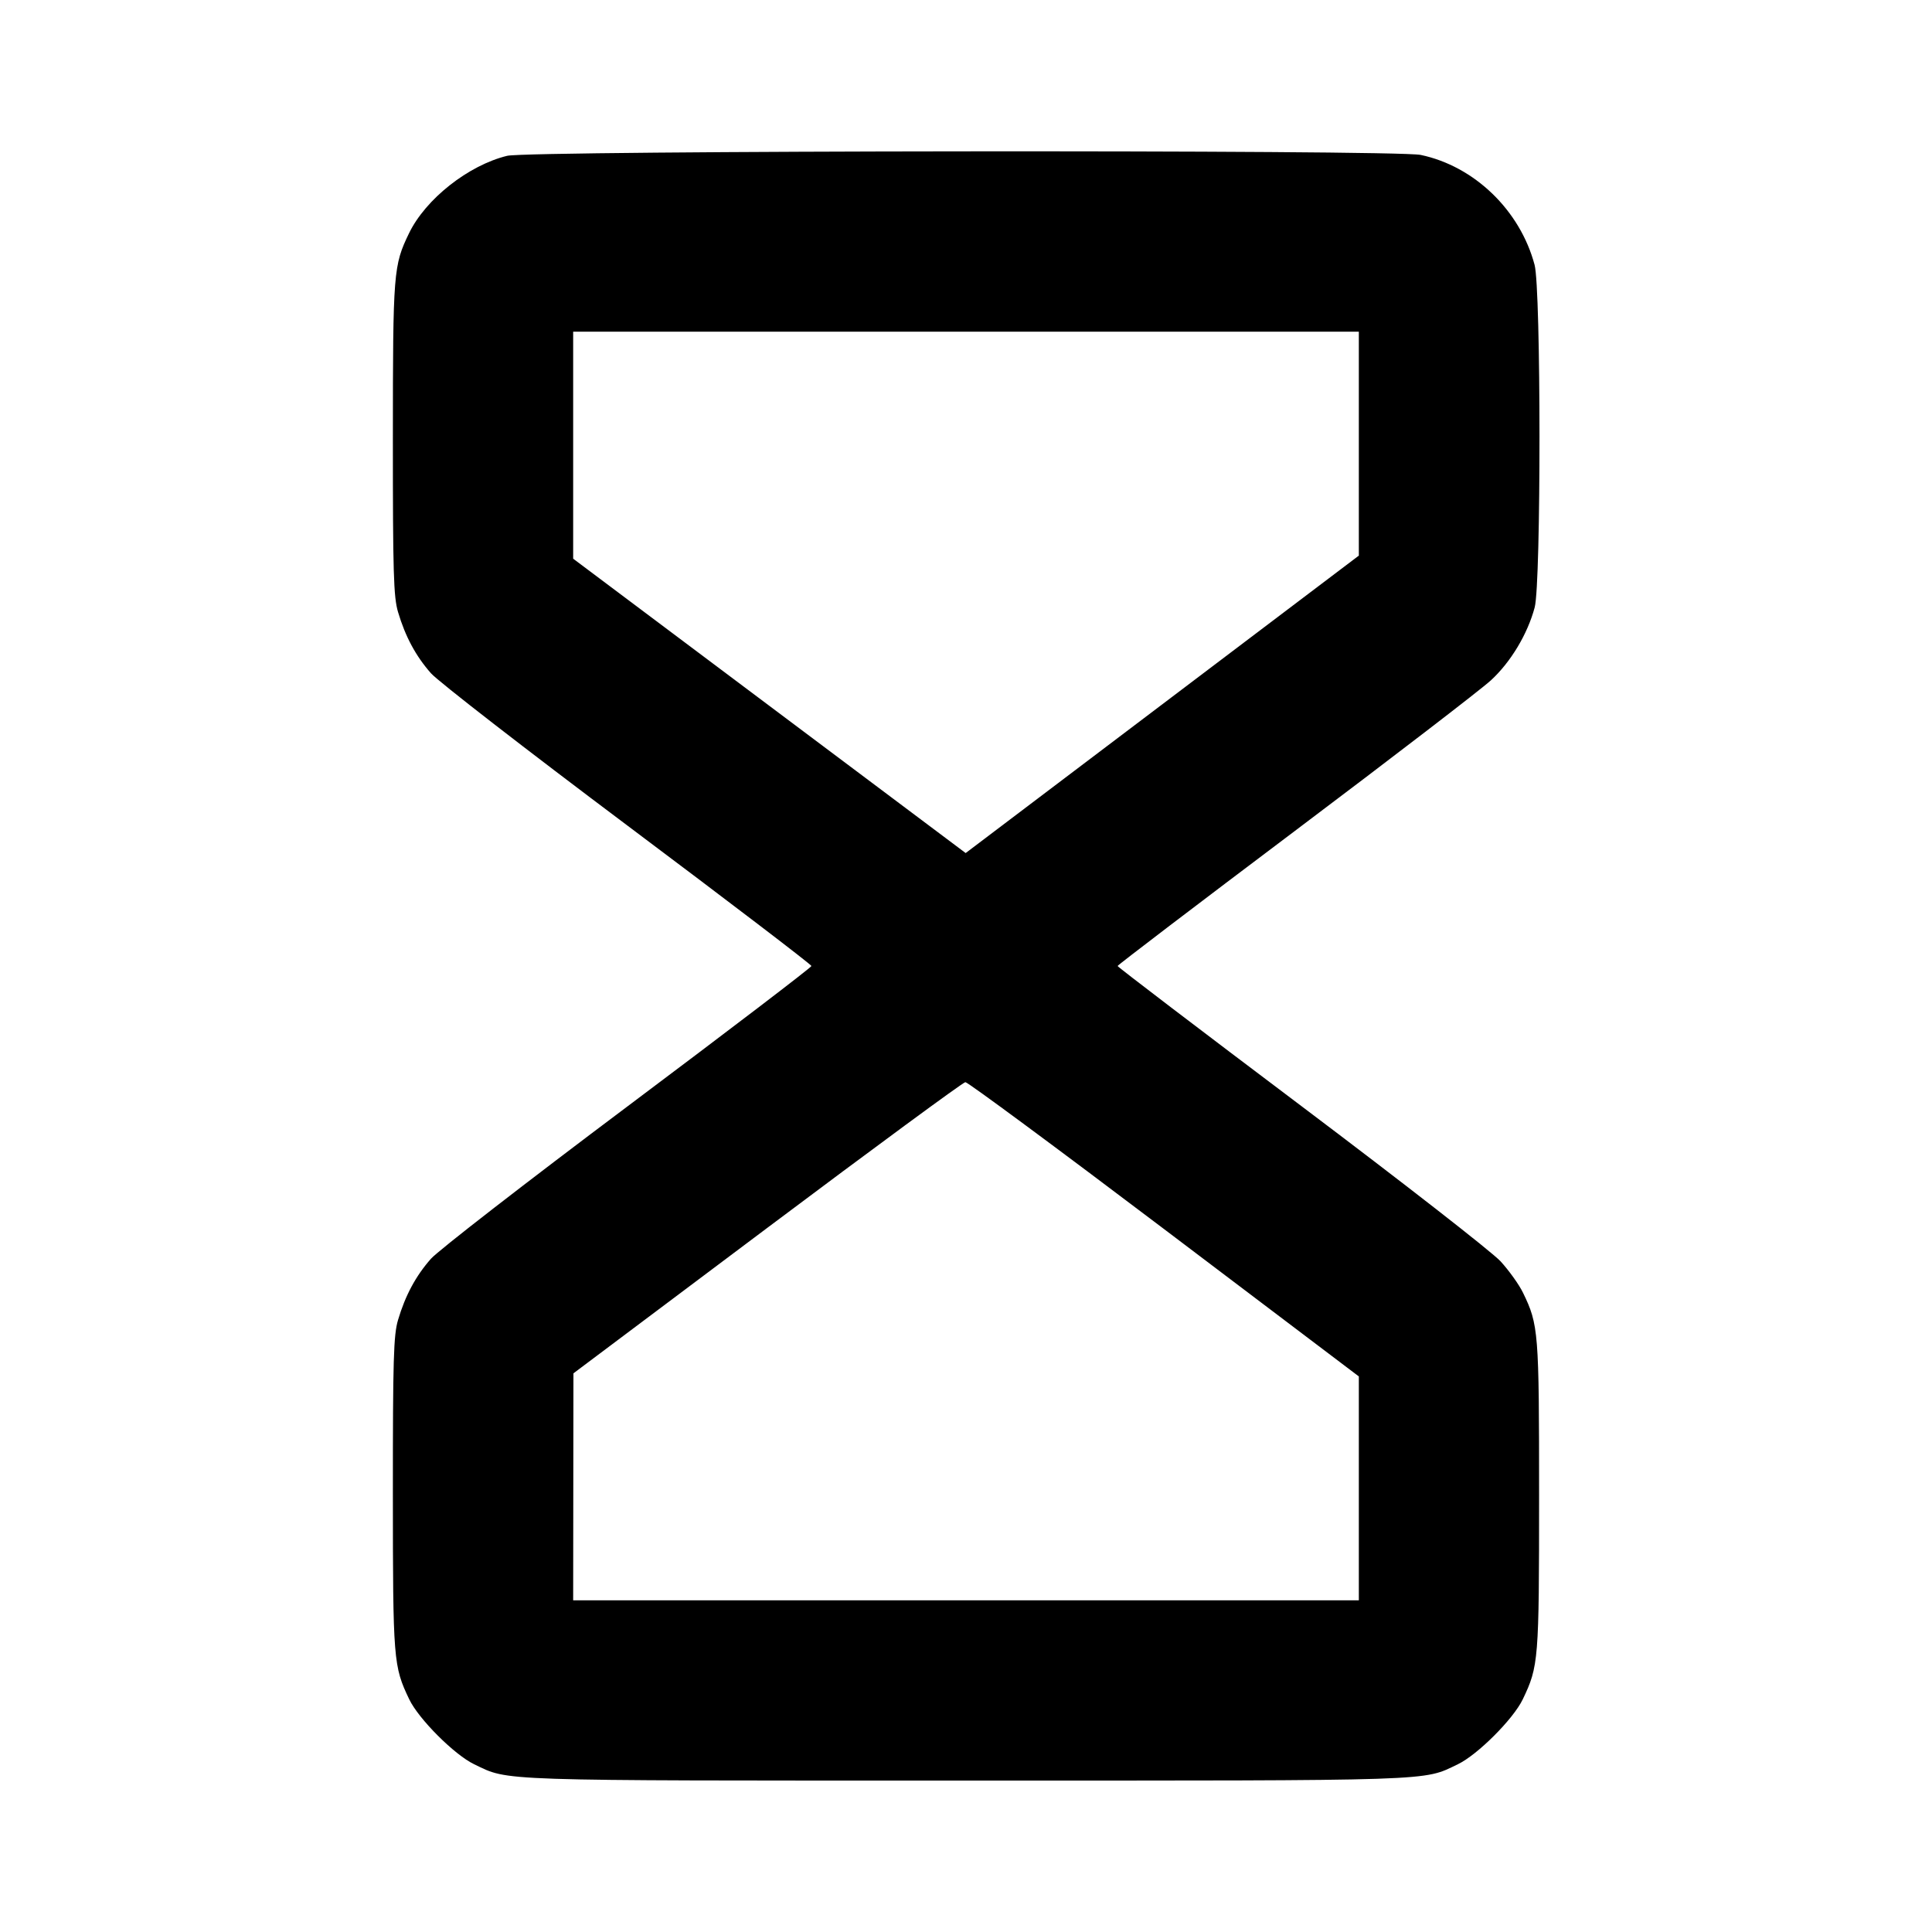 <svg fill="currentColor" viewBox="0 0 256 256" xmlns="http://www.w3.org/2000/svg"><path d="M67.200 20.646 C 62.064 21.898,56.396 26.370,54.202 30.901 C 52.129 35.184,52.064 36.010,52.058 58.056 C 52.054 75.880,52.149 79.103,52.741 81.096 C 53.706 84.349,55.095 86.933,57.102 89.208 C 58.051 90.284,69.783 99.379,83.173 109.420 C 96.564 119.461,107.520 127.822,107.520 128.000 C 107.520 128.178,96.564 136.539,83.173 146.580 C 69.783 156.621,58.051 165.716,57.102 166.792 C 55.095 169.067,53.706 171.651,52.741 174.904 C 52.149 176.897,52.054 180.120,52.058 197.944 C 52.064 220.028,52.124 220.780,54.227 225.171 C 55.477 227.782,60.218 232.523,62.829 233.773 C 67.524 236.022,64.955 235.937,128.000 235.937 C 191.045 235.937,188.476 236.022,193.171 233.773 C 195.782 232.523,200.523 227.782,201.773 225.171 C 203.875 220.783,203.937 220.013,203.937 198.187 C 203.937 176.414,203.868 175.551,201.807 171.294 C 201.291 170.228,199.952 168.355,198.832 167.131 C 197.712 165.908,185.835 156.651,172.439 146.560 C 159.042 136.469,148.084 128.117,148.086 128.000 C 148.089 127.883,158.674 119.819,171.608 110.080 C 184.543 100.341,196.216 91.373,197.547 90.151 C 200.176 87.739,202.414 84.013,203.354 80.483 C 204.210 77.268,204.199 38.318,203.341 35.096 C 201.416 27.865,195.356 22.016,188.246 20.527 C 184.870 19.820,70.125 19.933,67.200 20.646 M180.053 58.784 L 180.053 73.622 154.004 93.328 L 127.955 113.034 101.951 93.532 L 75.947 74.029 75.947 58.988 L 75.947 43.947 128.000 43.947 L 180.053 43.947 180.053 58.784 M154.261 162.872 L 180.053 182.384 180.053 197.219 L 180.053 212.053 128.000 212.053 L 75.947 212.053 75.965 197.013 L 75.984 181.973 101.672 162.697 C 115.800 152.096,127.610 143.408,127.915 143.391 C 128.220 143.374,140.076 152.140,154.261 162.872 " stroke="none" fill-rule="evenodd"></path></svg>